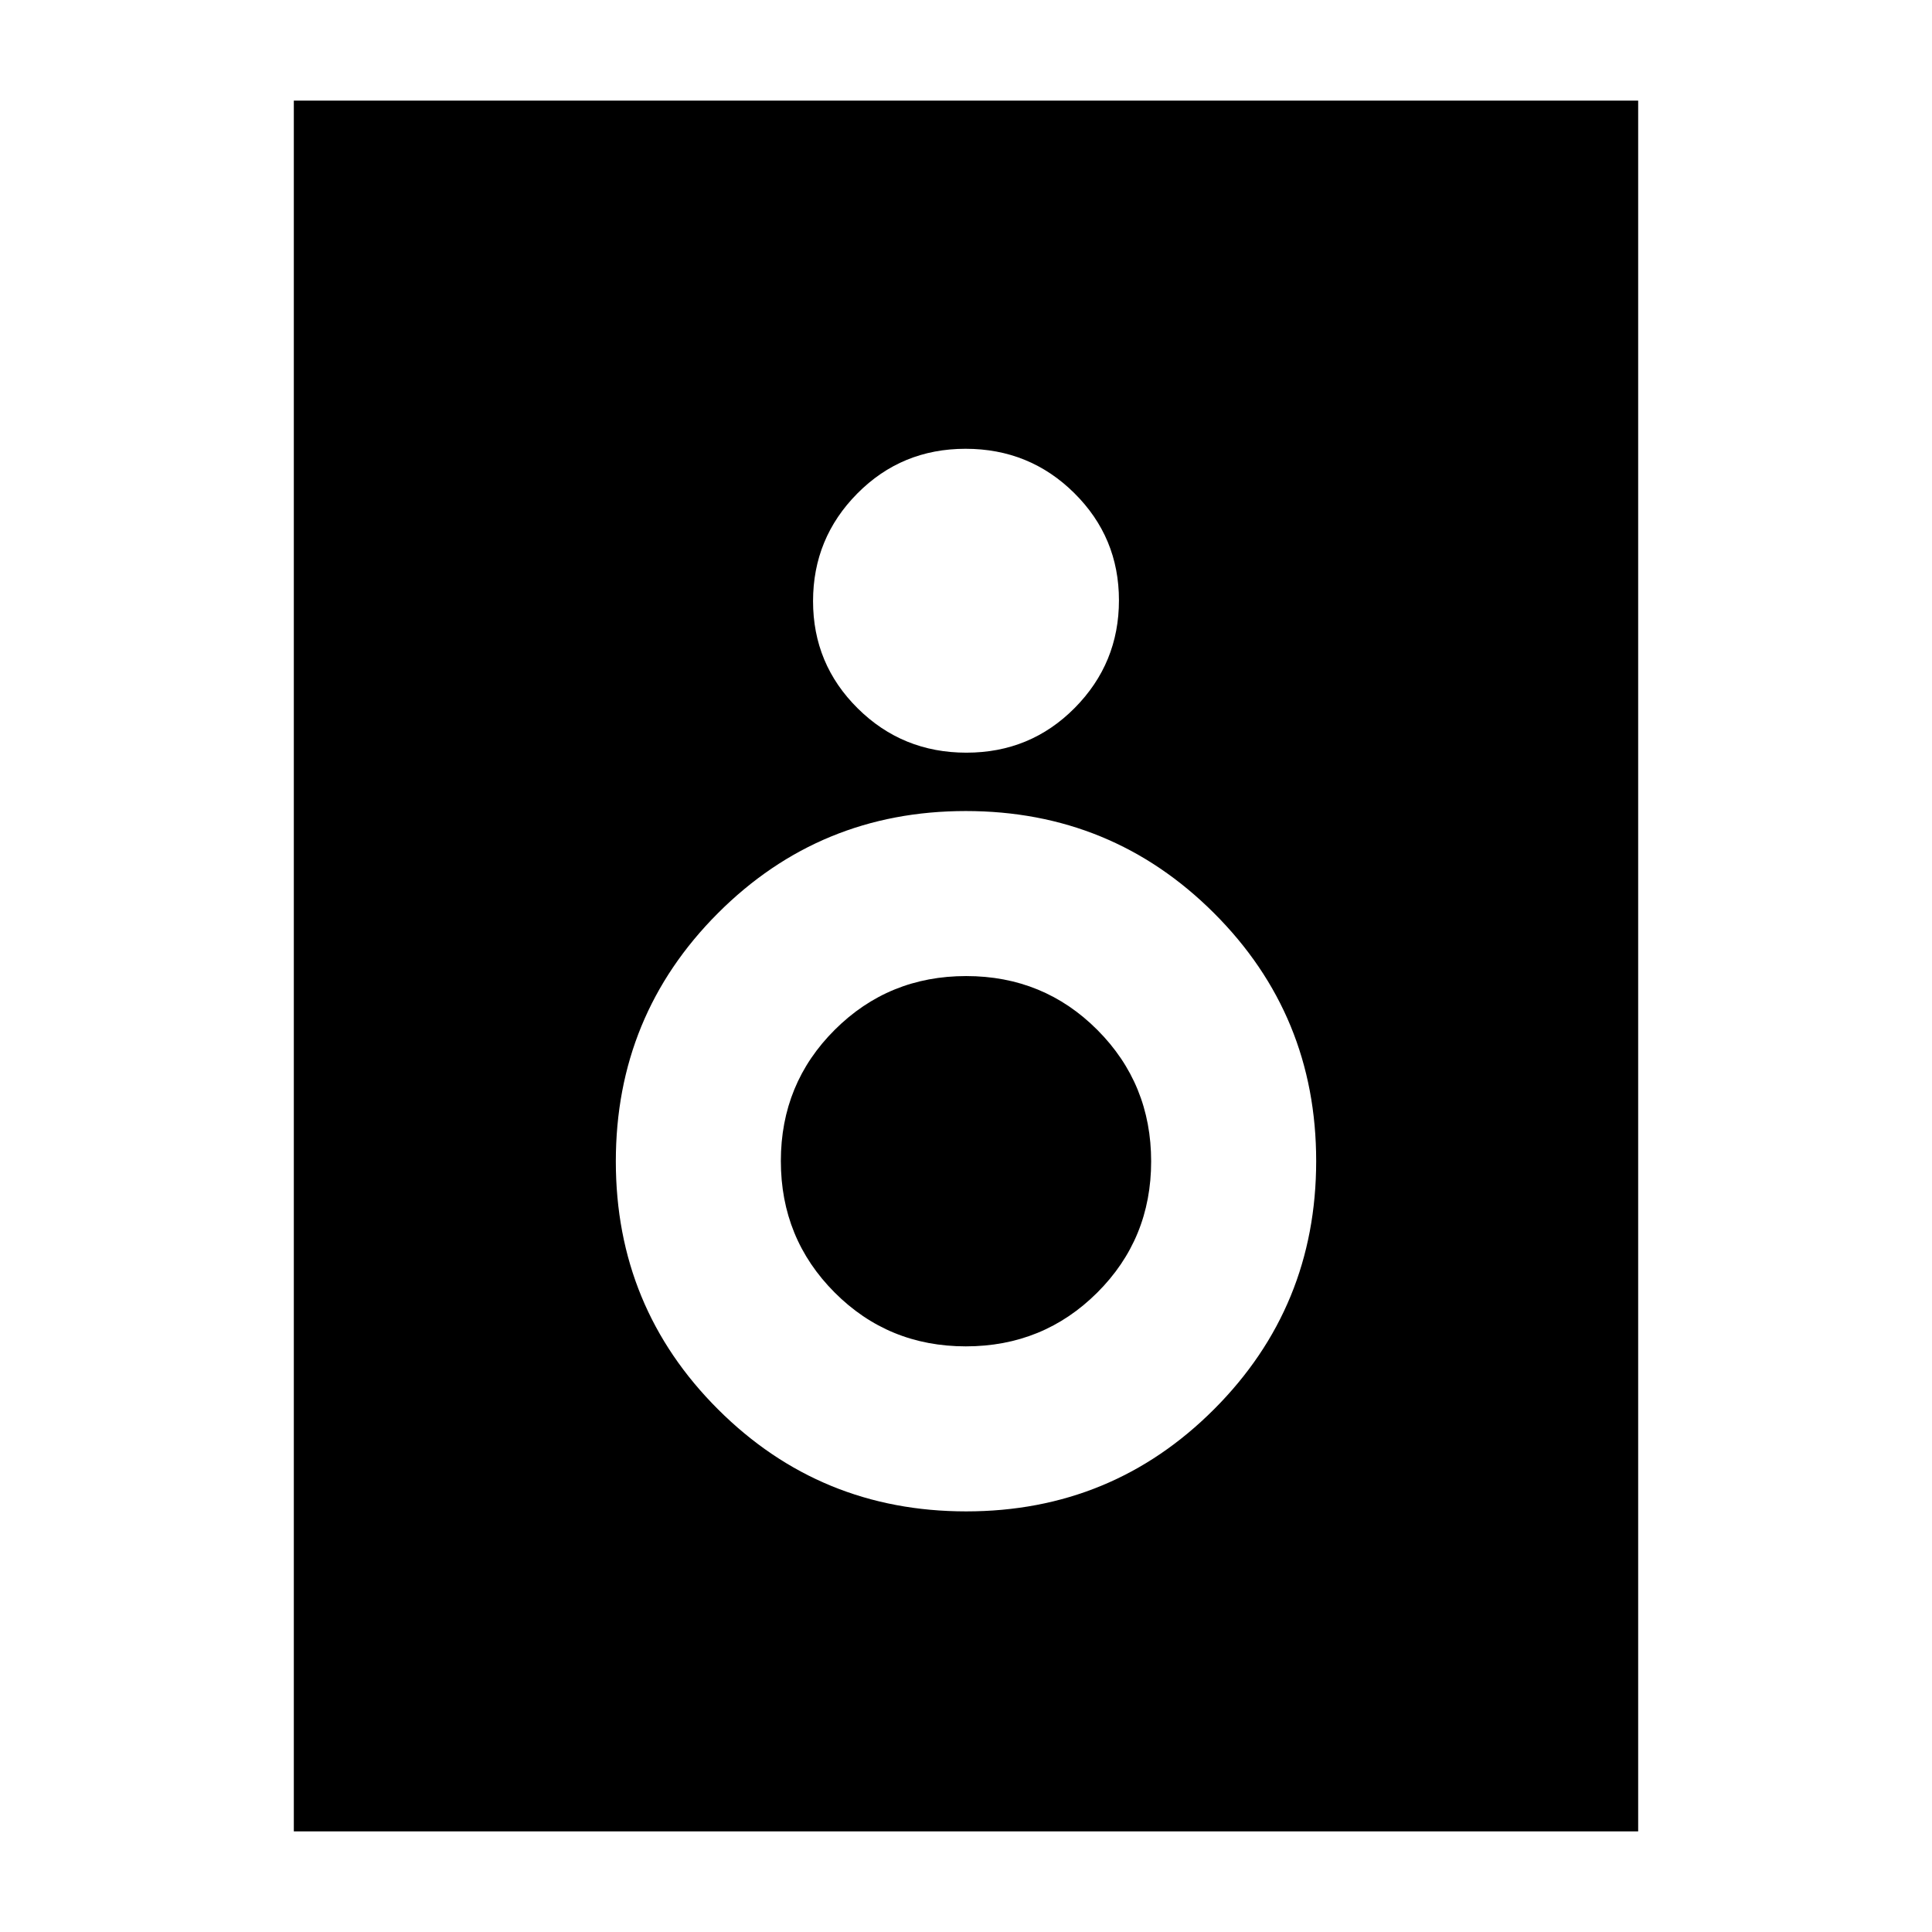 <svg xmlns="http://www.w3.org/2000/svg" height="20" viewBox="0 -960 960 960" width="20"><path d="M814-50H146v-860h668v860ZM480.21-586Q512-586 534-608.21t22-53.5Q556-693 533.79-715t-54-22Q448-737 426-714.79t-22 53.5Q404-630 426.21-608t54 22Zm-.12 377q72.51 0 123.21-50.79 50.7-50.79 50.7-123.3 0-72.51-50.79-123.21-50.79-50.7-123.3-50.7-72.51 0-123.21 50.79-50.7 50.79-50.7 123.3 0 72.51 50.79 123.21 50.79 50.7 123.3 50.7Zm-.18-82q-38.51 0-65.21-26.79-26.7-26.79-26.7-65.3t26.79-65.21q26.79-26.7 65.3-26.7t65.21 26.79q26.7 26.79 26.7 65.3t-26.79 65.21q-26.79 26.7-65.3 26.7Z"/></svg>